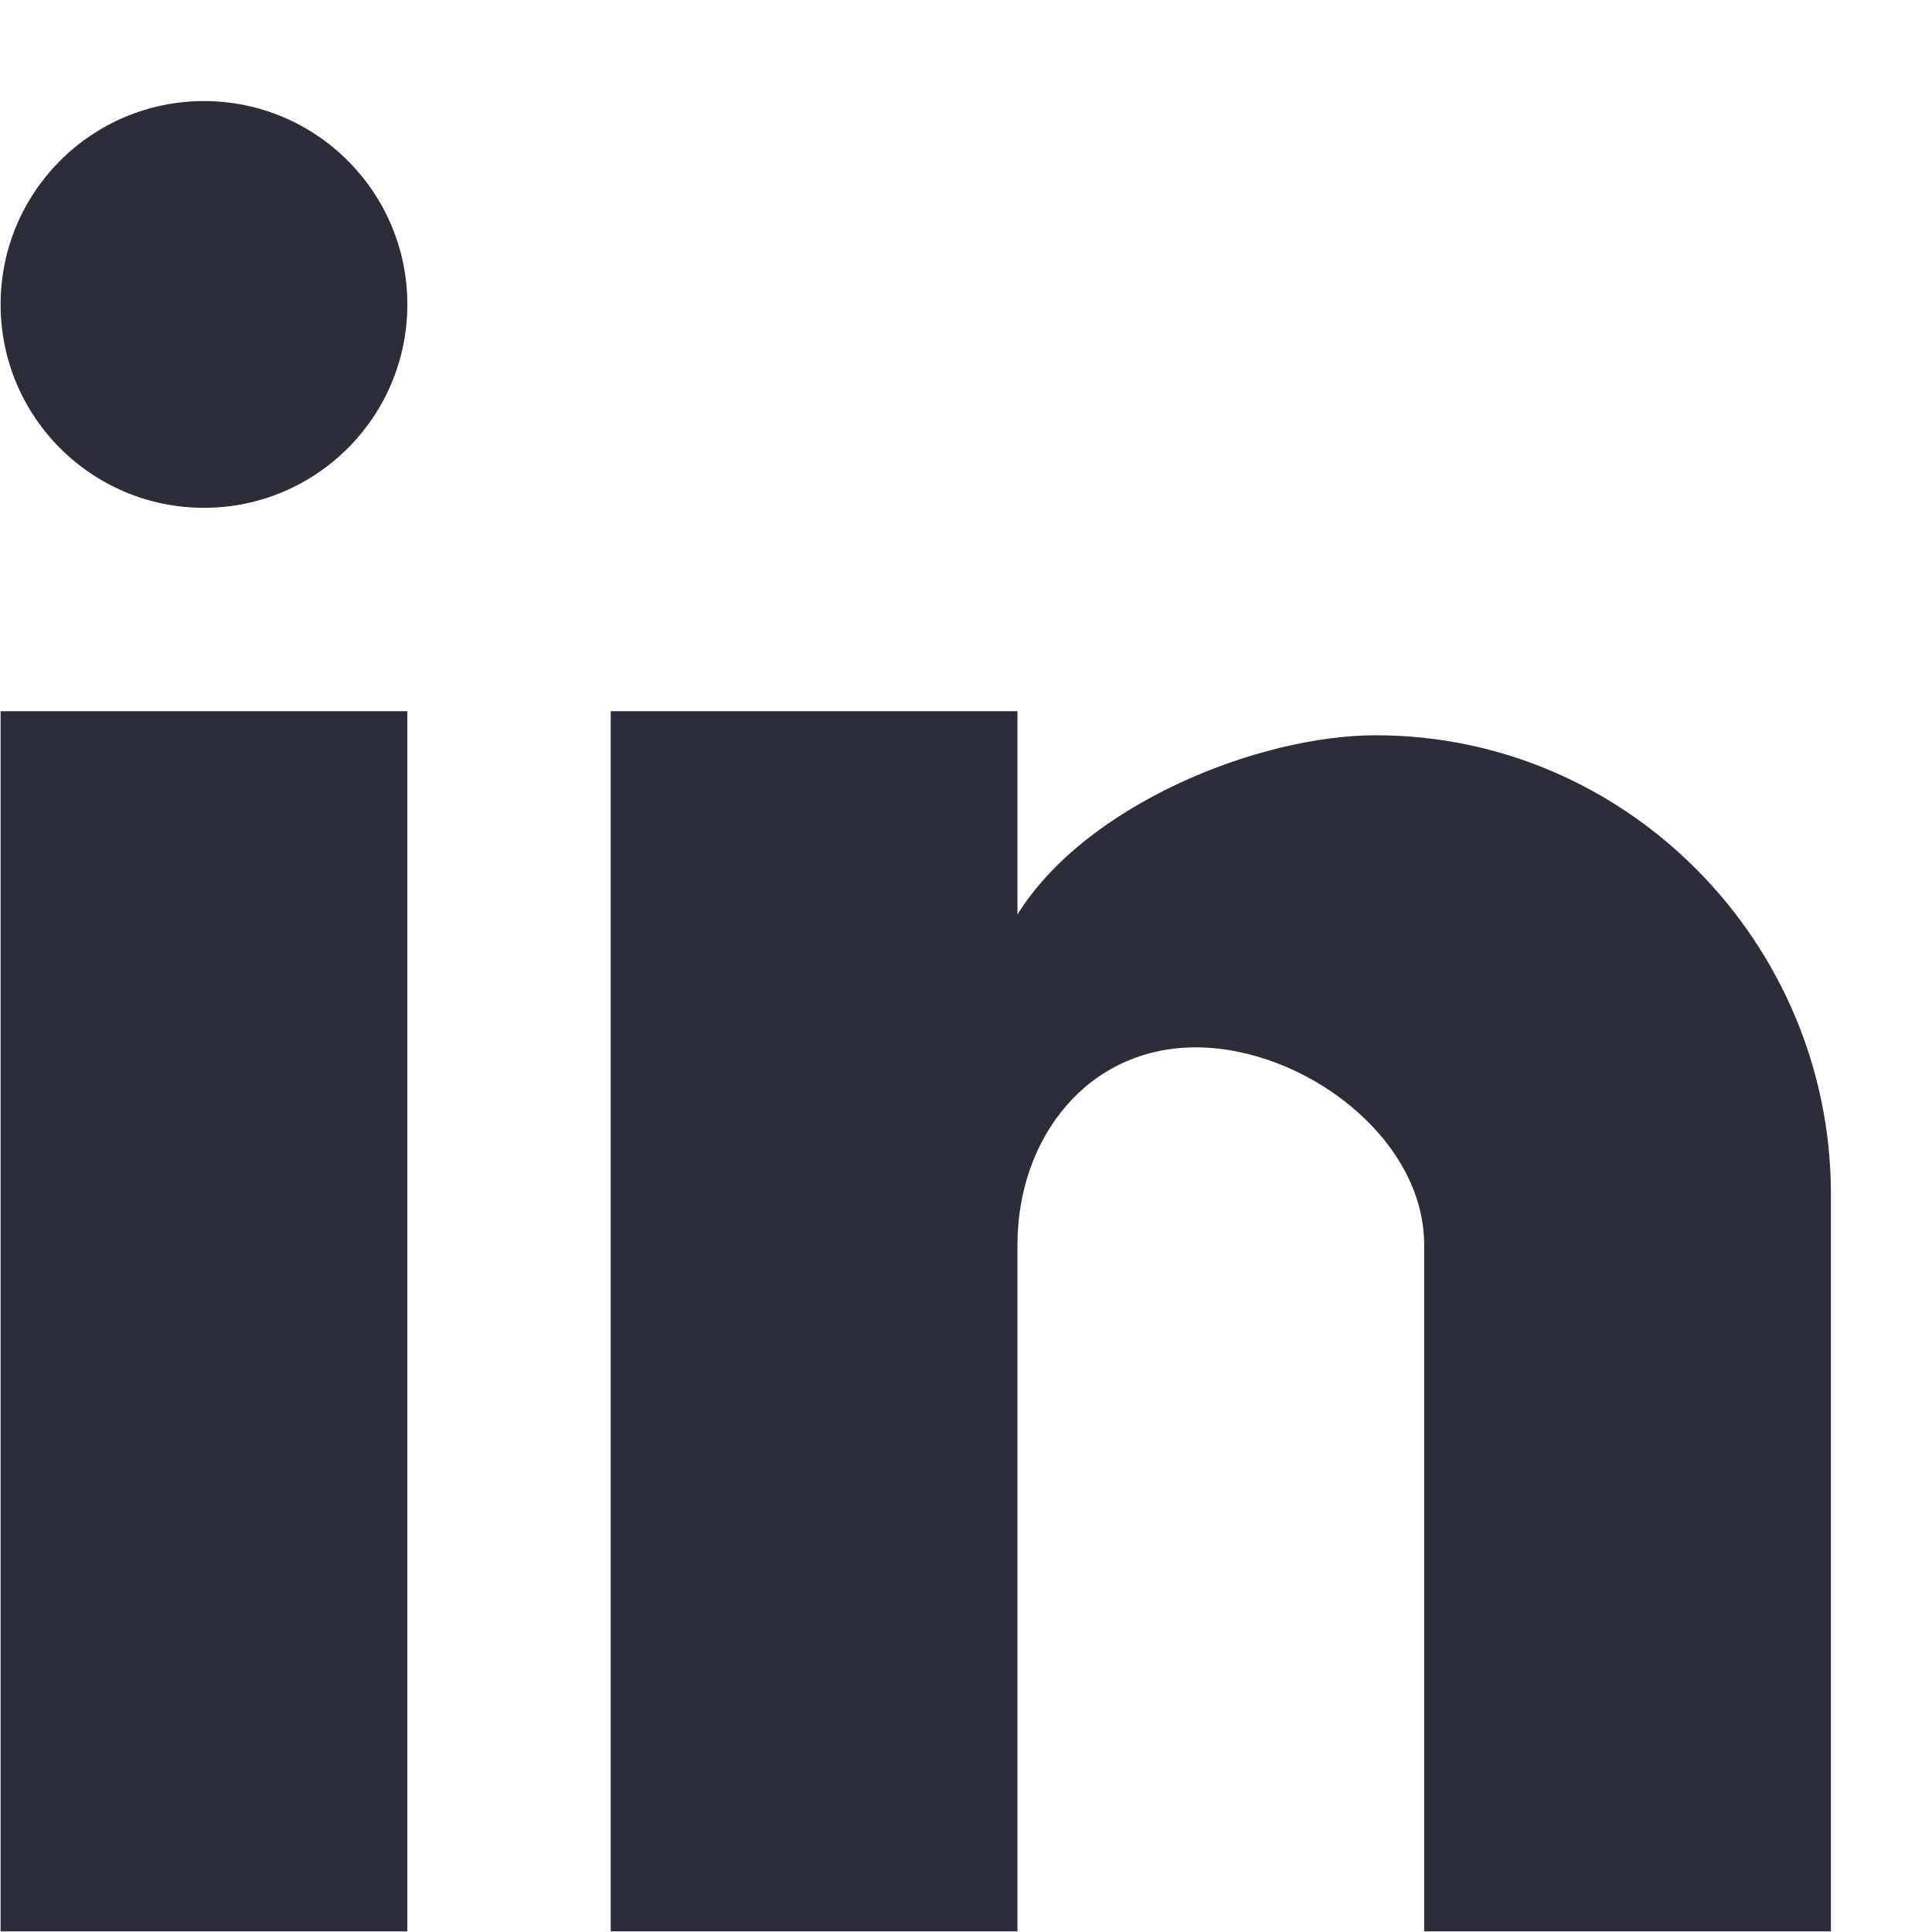 <svg width="19" height="19" viewBox="0 0 19 19" fill="none" xmlns="http://www.w3.org/2000/svg">
<path d="M18.006 18.994H14.006V12.244C14.006 11.185 12.818 10.3 11.759 10.3C10.701 10.3 10.006 11.185 10.006 12.244V18.994H6.006V6.994H10.006V8.994C10.668 7.923 12.362 7.231 13.531 7.231C16.002 7.231 18.006 9.273 18.006 11.744V18.994ZM4.006 18.994H0.006V6.994H4.006V18.994ZM2.006 0.994C3.11 0.994 4.006 1.89 4.006 2.994C4.006 4.099 3.11 4.994 2.006 4.994C0.901 4.994 0.006 4.099 0.006 2.994C0.006 1.89 0.901 0.994 2.006 0.994Z" fill="#2B2D3A"/>
</svg>
